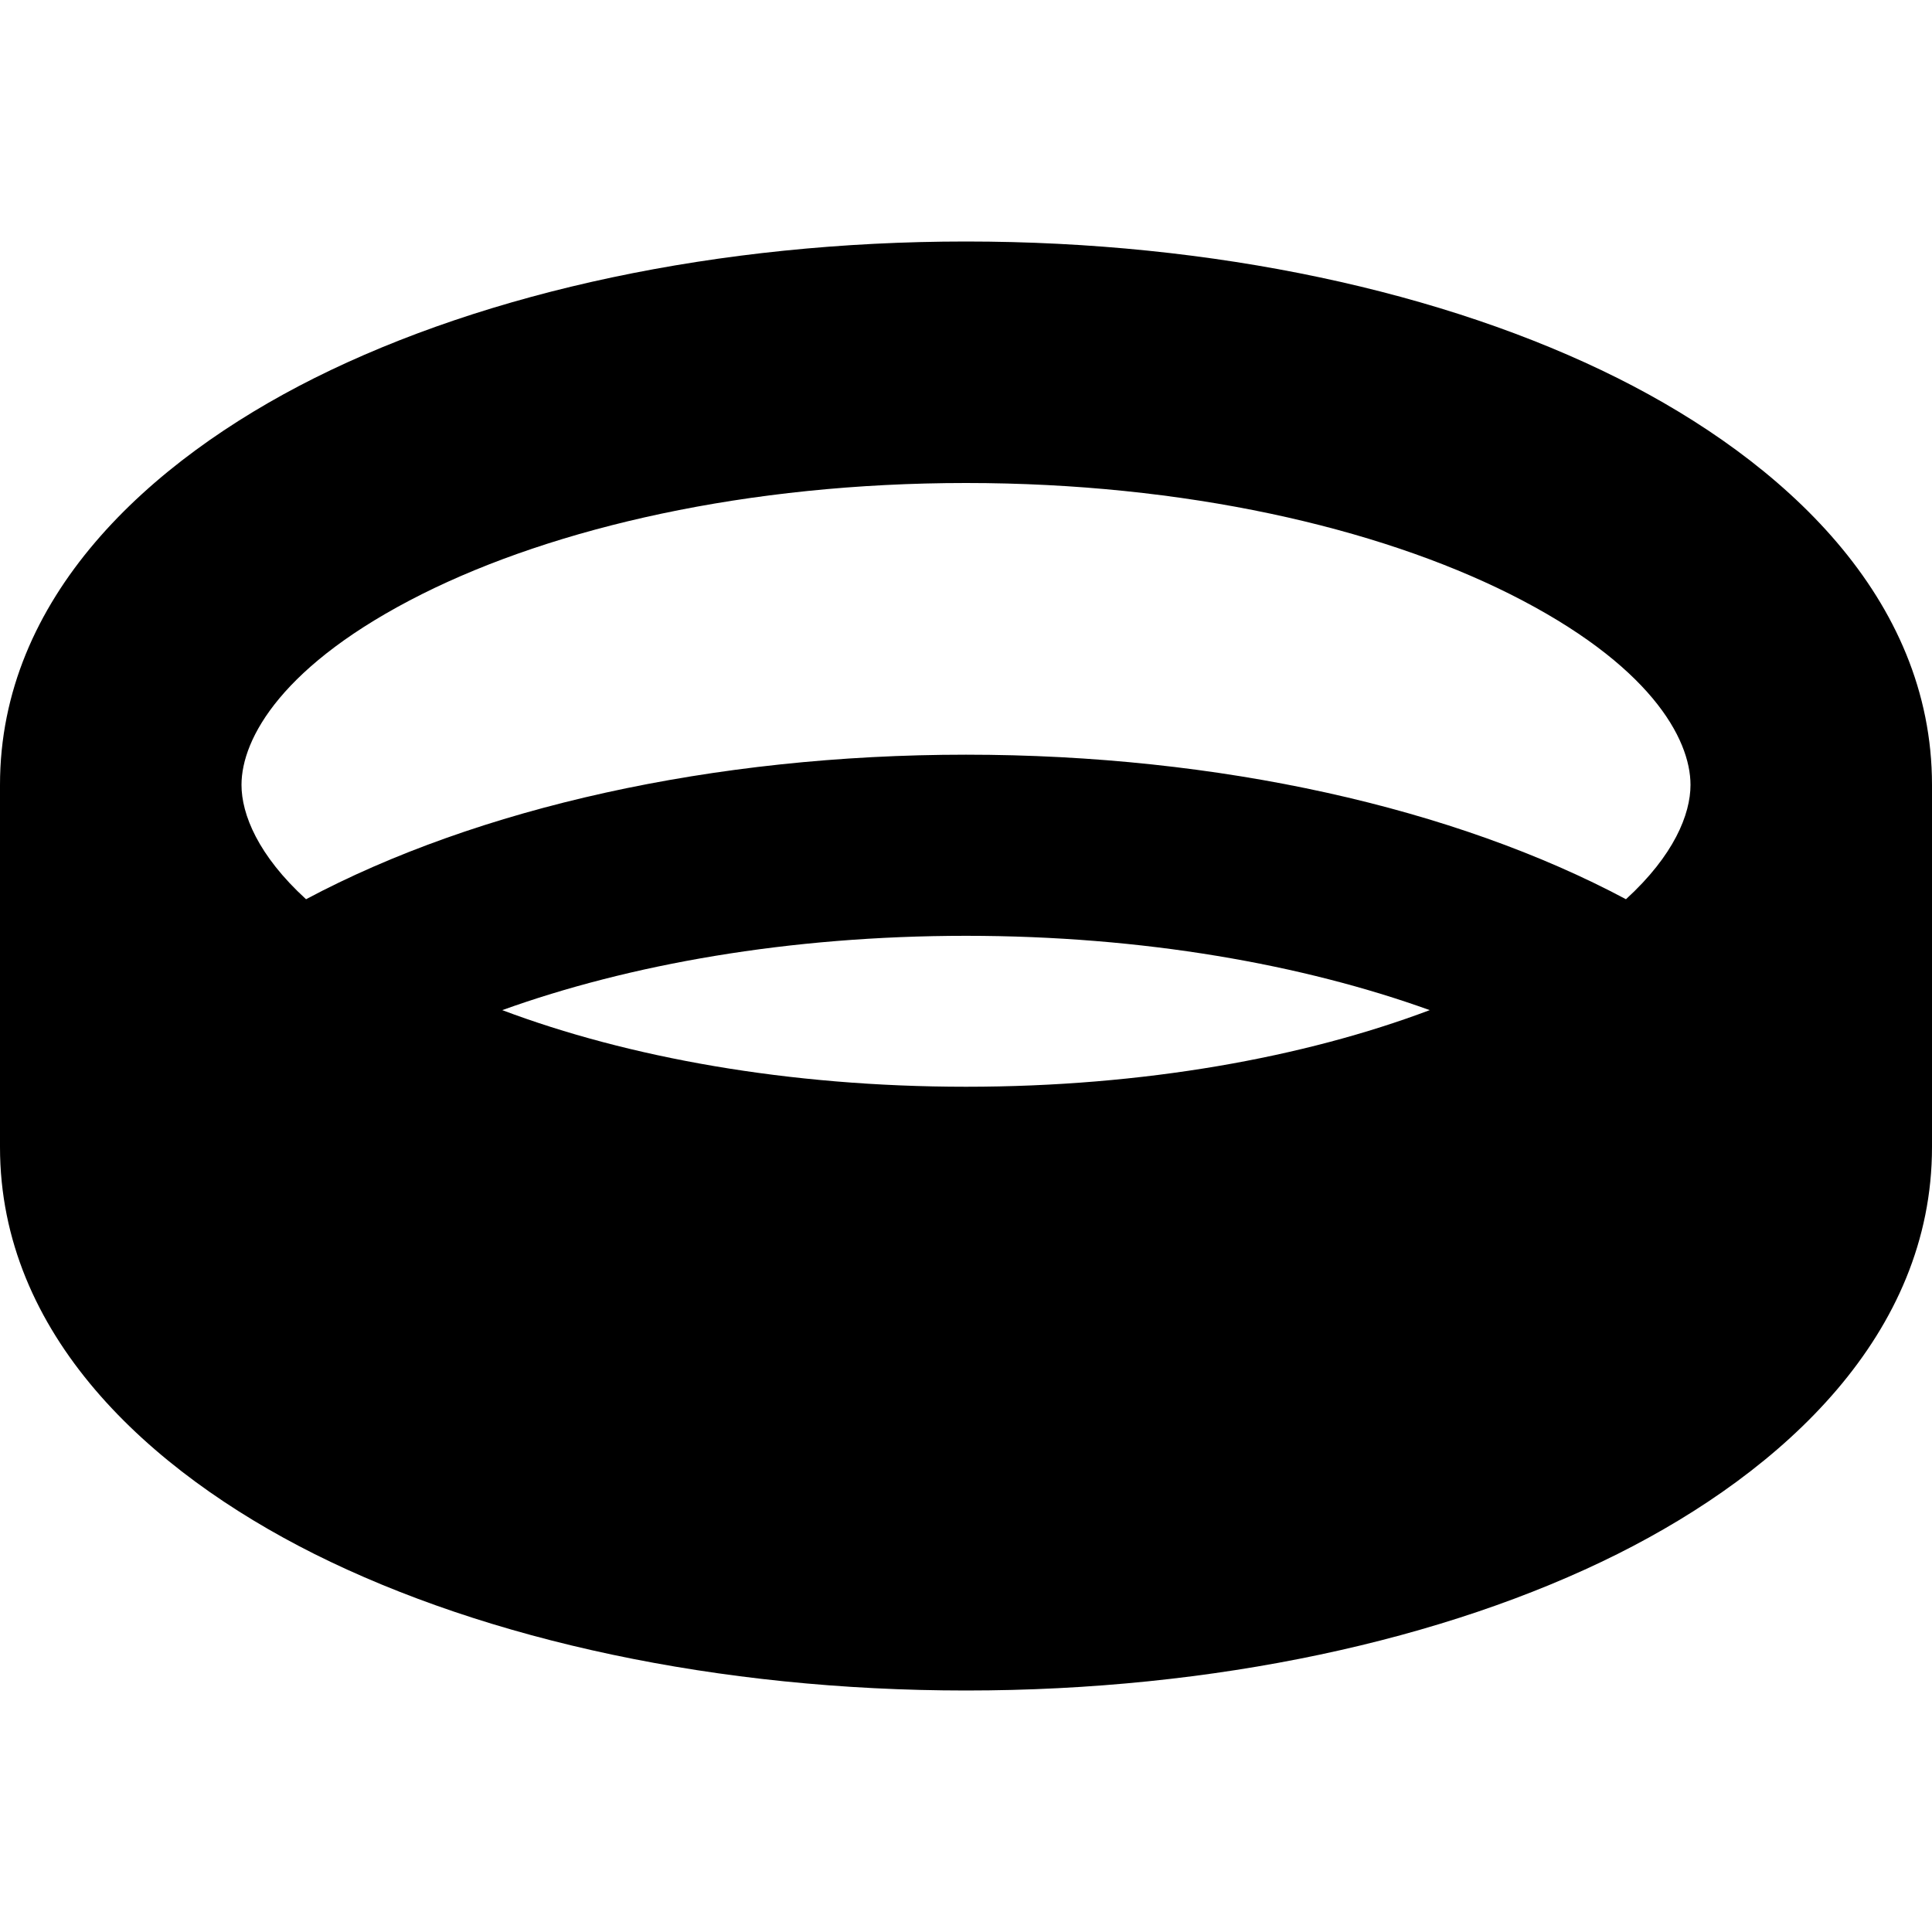 <svg version="1.1" xmlns="http://www.w3.org/2000/svg" width="32" height="32" viewBox="0 0 32 32">
<path fill="currentColor" d="M4 13c0 0.488 0.275 1.169 1.069 1.894 2.838-1.512 6.737-2.394 10.931-2.394s8.094 0.881 10.931 2.394c0.794-0.725 1.069-1.406 1.069-1.894 0-0.769-0.675-2-2.994-3.162-2.2-1.1-5.381-1.838-9.006-1.838s-6.806 0.738-9.006 1.838c-2.319 1.162-2.994 2.394-2.994 3.162zM16 15.5c-2.938 0-5.581 0.475-7.681 1.231 2.075 0.781 4.731 1.269 7.681 1.269s5.606-0.488 7.681-1.269c-2.1-0.756-4.744-1.231-7.681-1.231zM0 13c0-3.1 2.462-5.362 5.206-6.737 2.862-1.431 6.688-2.263 10.794-2.263s7.931 0.831 10.794 2.263c2.744 1.375 5.206 3.638 5.206 6.737v6c0 3.1-2.462 5.363-5.206 6.738-2.863 1.431-6.688 2.262-10.794 2.262s-7.931-0.831-10.794-2.262c-2.744-1.375-5.206-3.637-5.206-6.738v-6z"/>
</svg>
